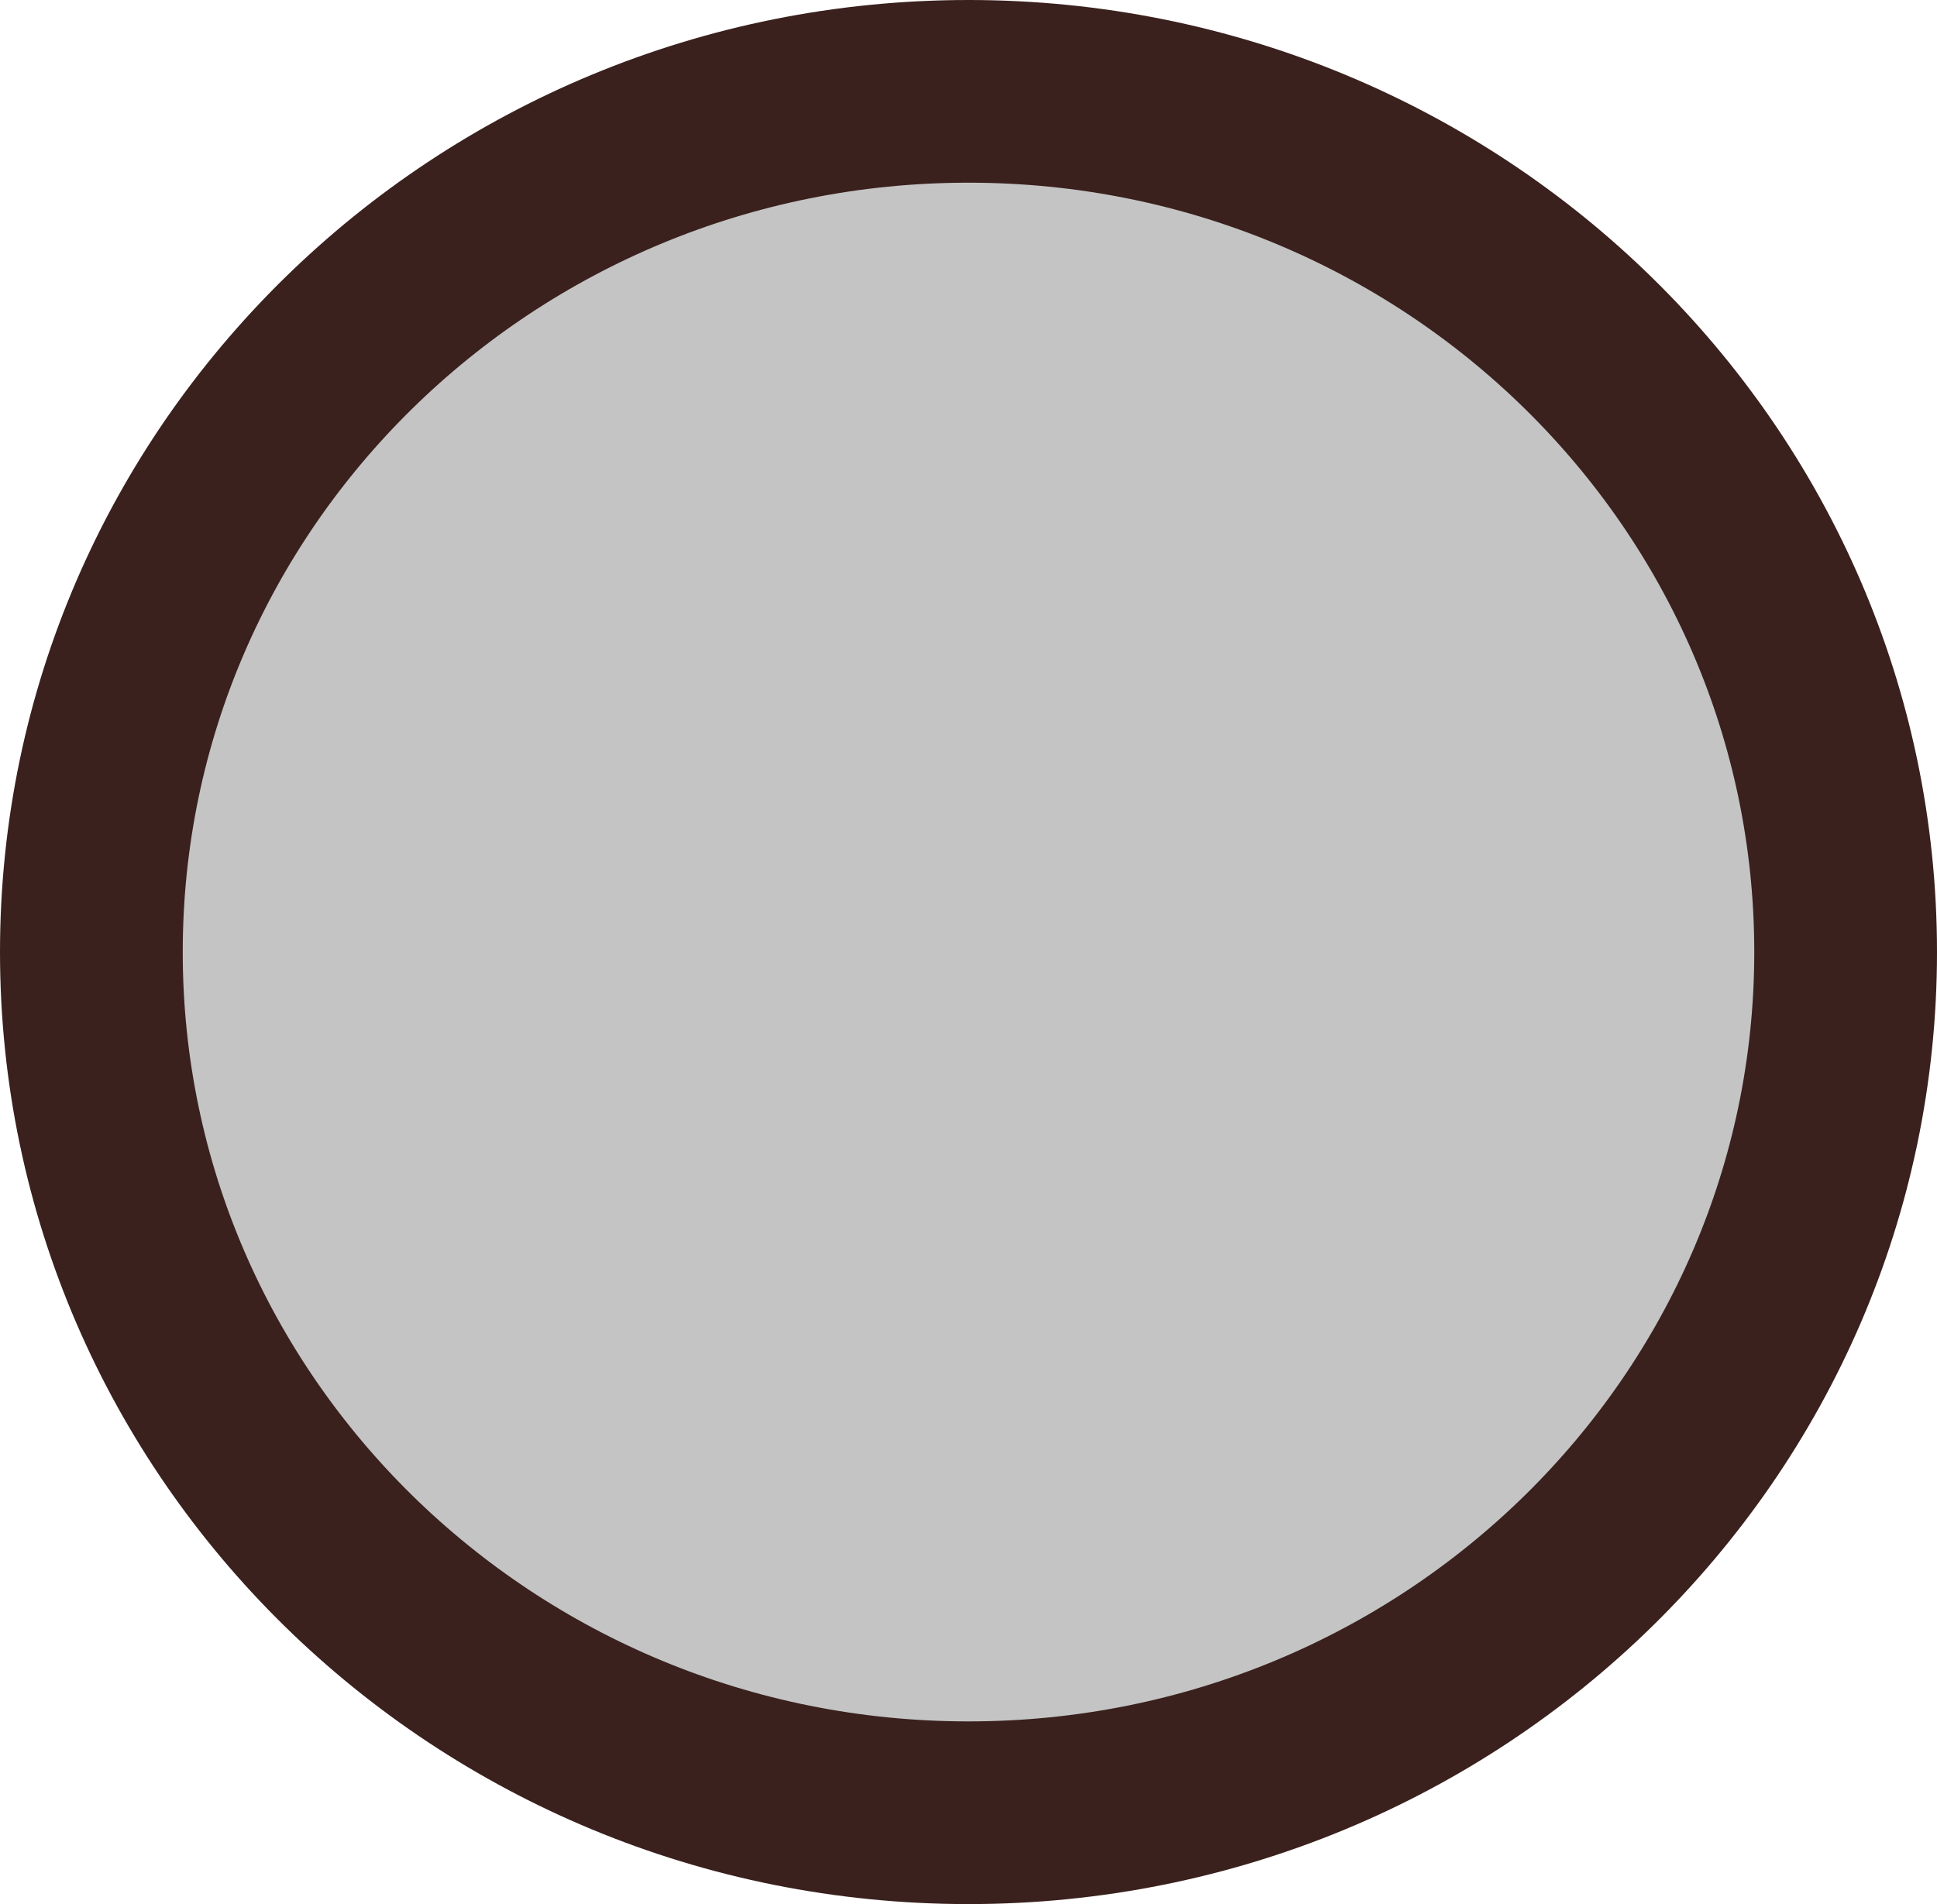 <svg version="1.1" xmlns="http://www.w3.org/2000/svg" xmlns:xlink="http://www.w3.org/1999/xlink" width="26.5" height="26.056" viewBox="0,0,26.5,26.056"><g transform="translate(-394.708,-37.833)"><g data-paper-data="{&quot;isPaintingLayer&quot;:true}" fill="#c4c4c4" fill-rule="nonzero" stroke="#3a211e" stroke-width="2.5" stroke-linecap="butt" stroke-linejoin="miter" stroke-miterlimit="10" stroke-dasharray="" stroke-dashoffset="0" style="mix-blend-mode: normal"><path d="M419.958,50.861c0,6.505 -5.373,11.778 -12,11.778c-6.627,0 -12,-5.273 -12,-11.778c0,-6.505 5.373,-11.778 12,-11.778c6.627,0 12,5.273 12,11.778z"/></g></g></svg>